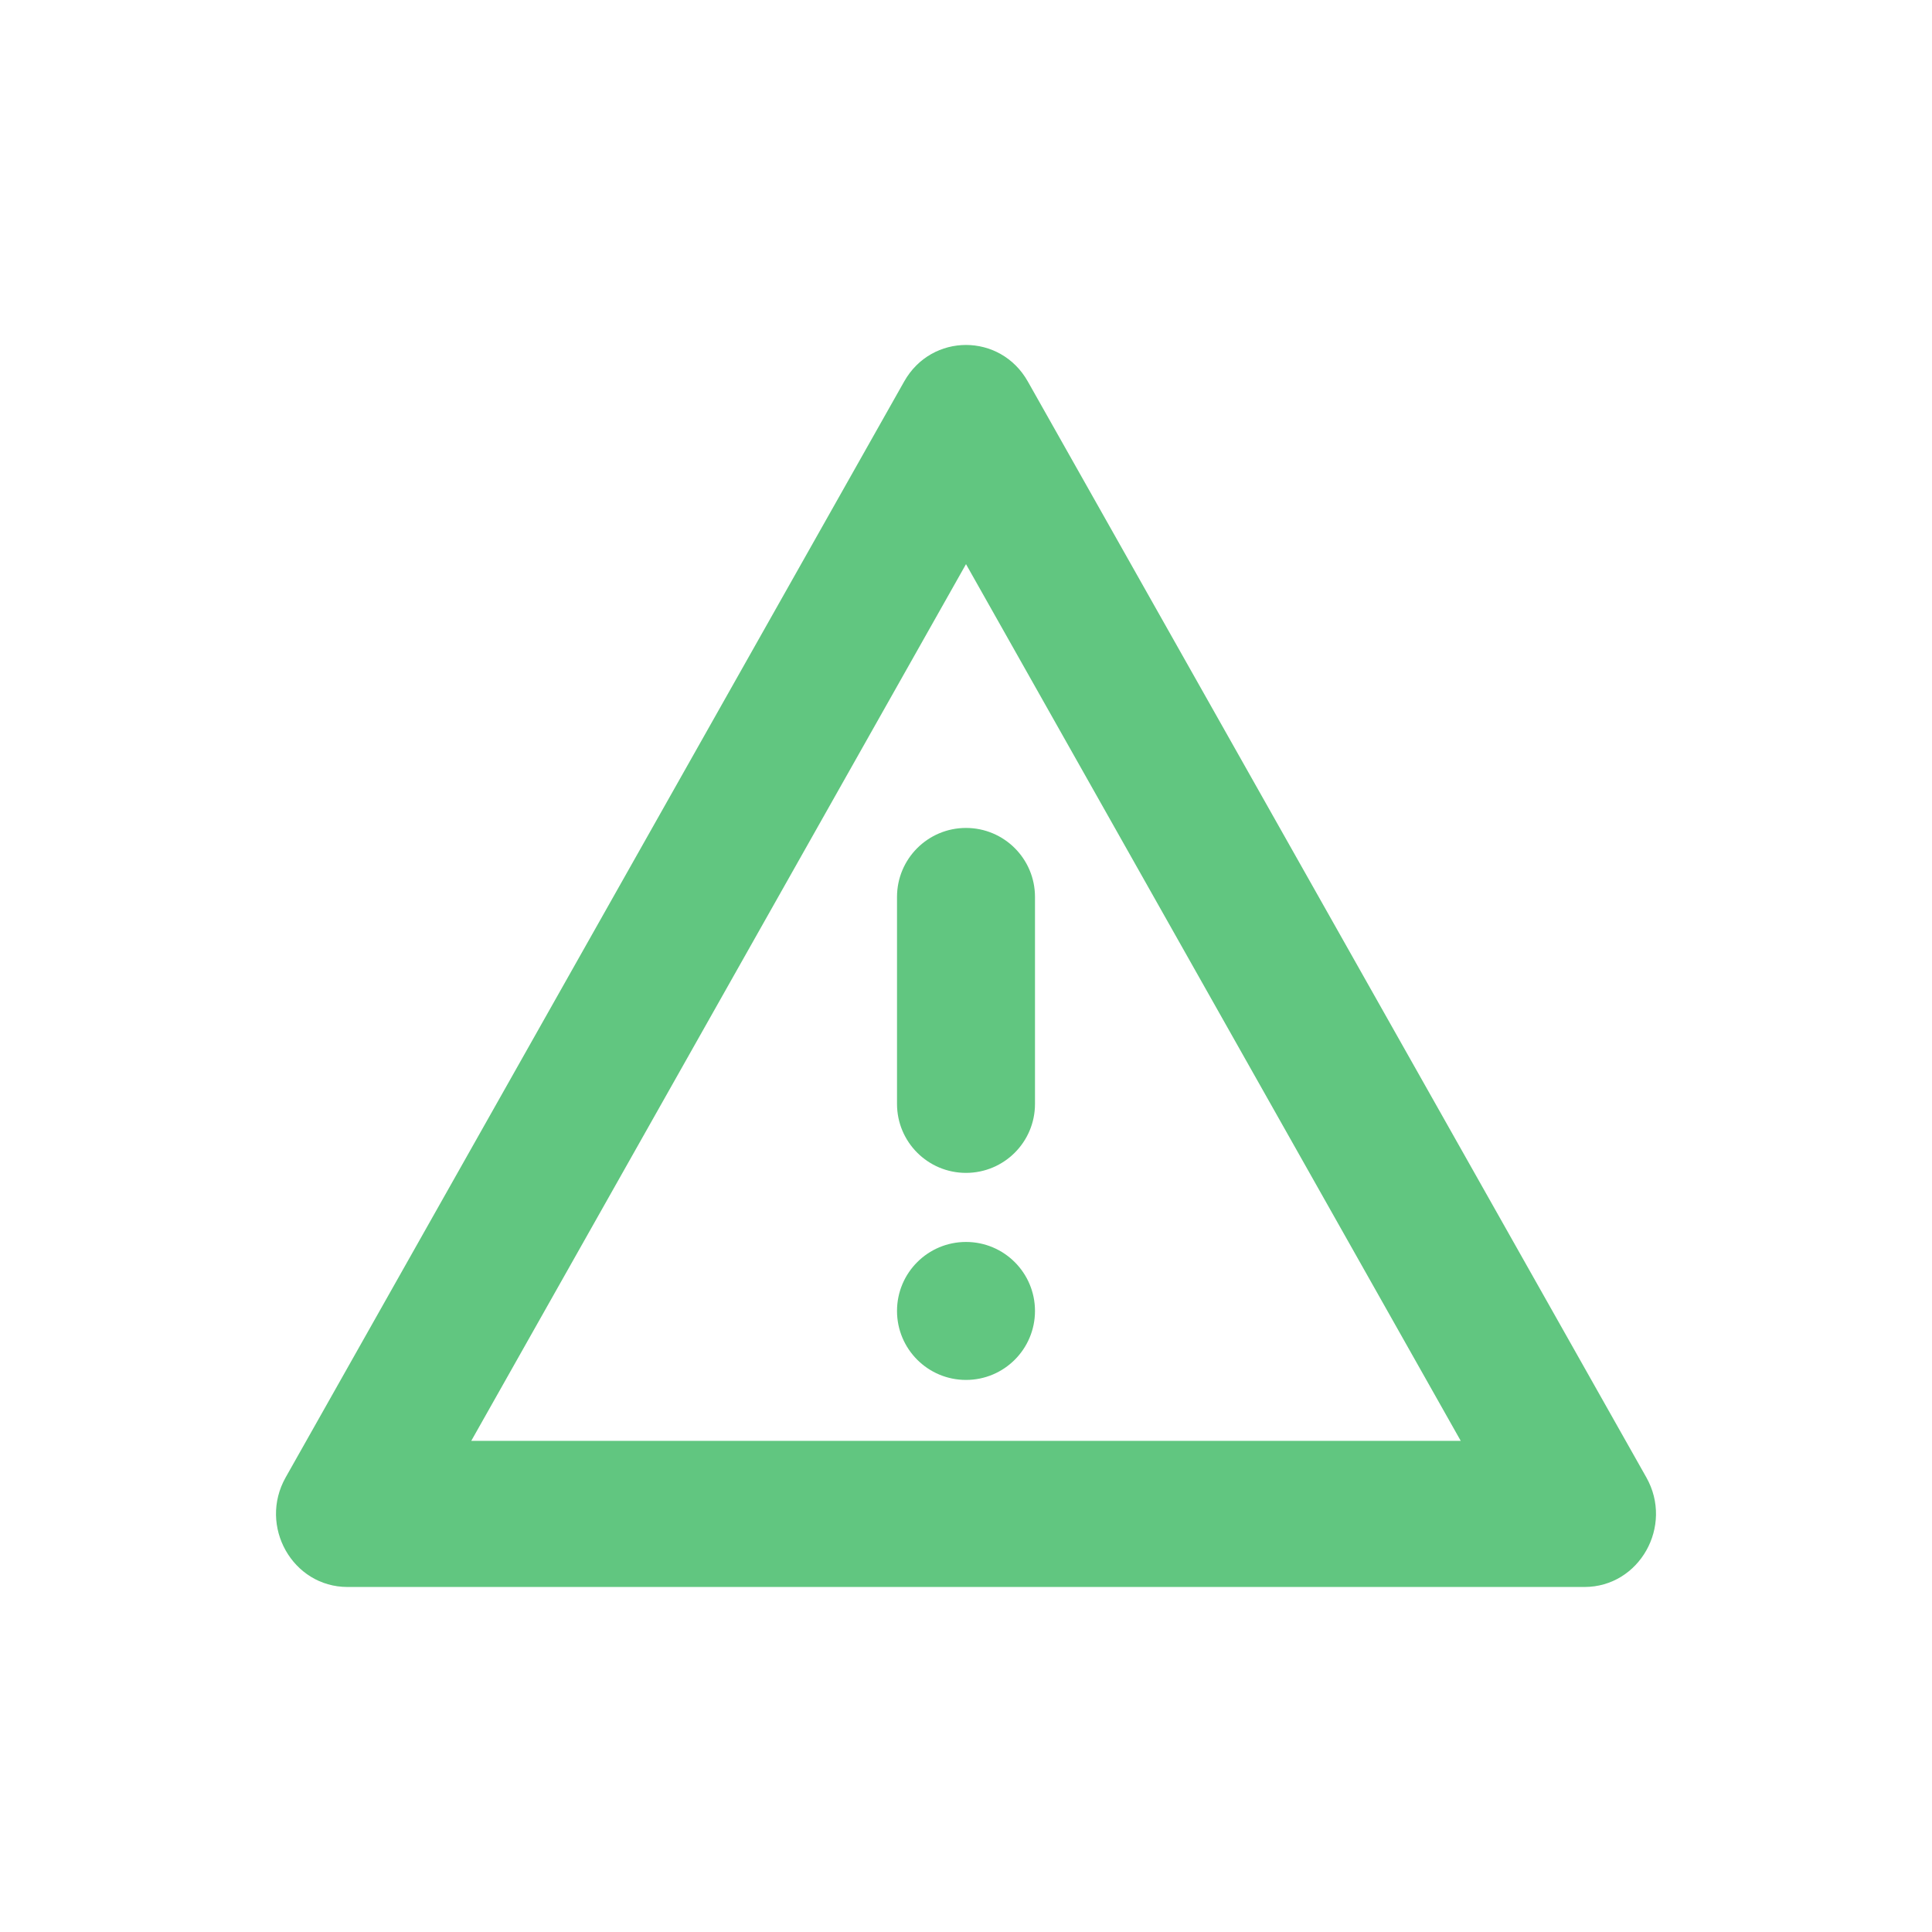 <svg width="24" height="24" viewBox="0 0 24 24" fill="none" xmlns="http://www.w3.org/2000/svg">
<path fill-rule="evenodd" clip-rule="evenodd" d="M12 7.008L5.854 17.899H18.146L12 7.008ZM12.768 4.739C12.427 4.134 11.573 4.134 11.232 4.739L3.549 18.352C3.207 18.957 3.634 19.714 4.317 19.714H19.683C20.366 19.714 20.793 18.957 20.451 18.352L12.768 4.739Z" fill="#61C680"/>
<path d="M12.857 13.713C12.857 14.187 12.473 14.57 12 14.57C11.527 14.57 11.143 14.187 11.143 13.713L11.143 11.142C11.143 10.668 11.527 10.285 12 10.285C12.473 10.285 12.857 10.668 12.857 11.142L12.857 13.713Z" fill="#61C680"/>
<circle cx="12" cy="16.285" r="0.857" transform="rotate(-180 12 16.285)" fill="#61C680"/>
</svg>
